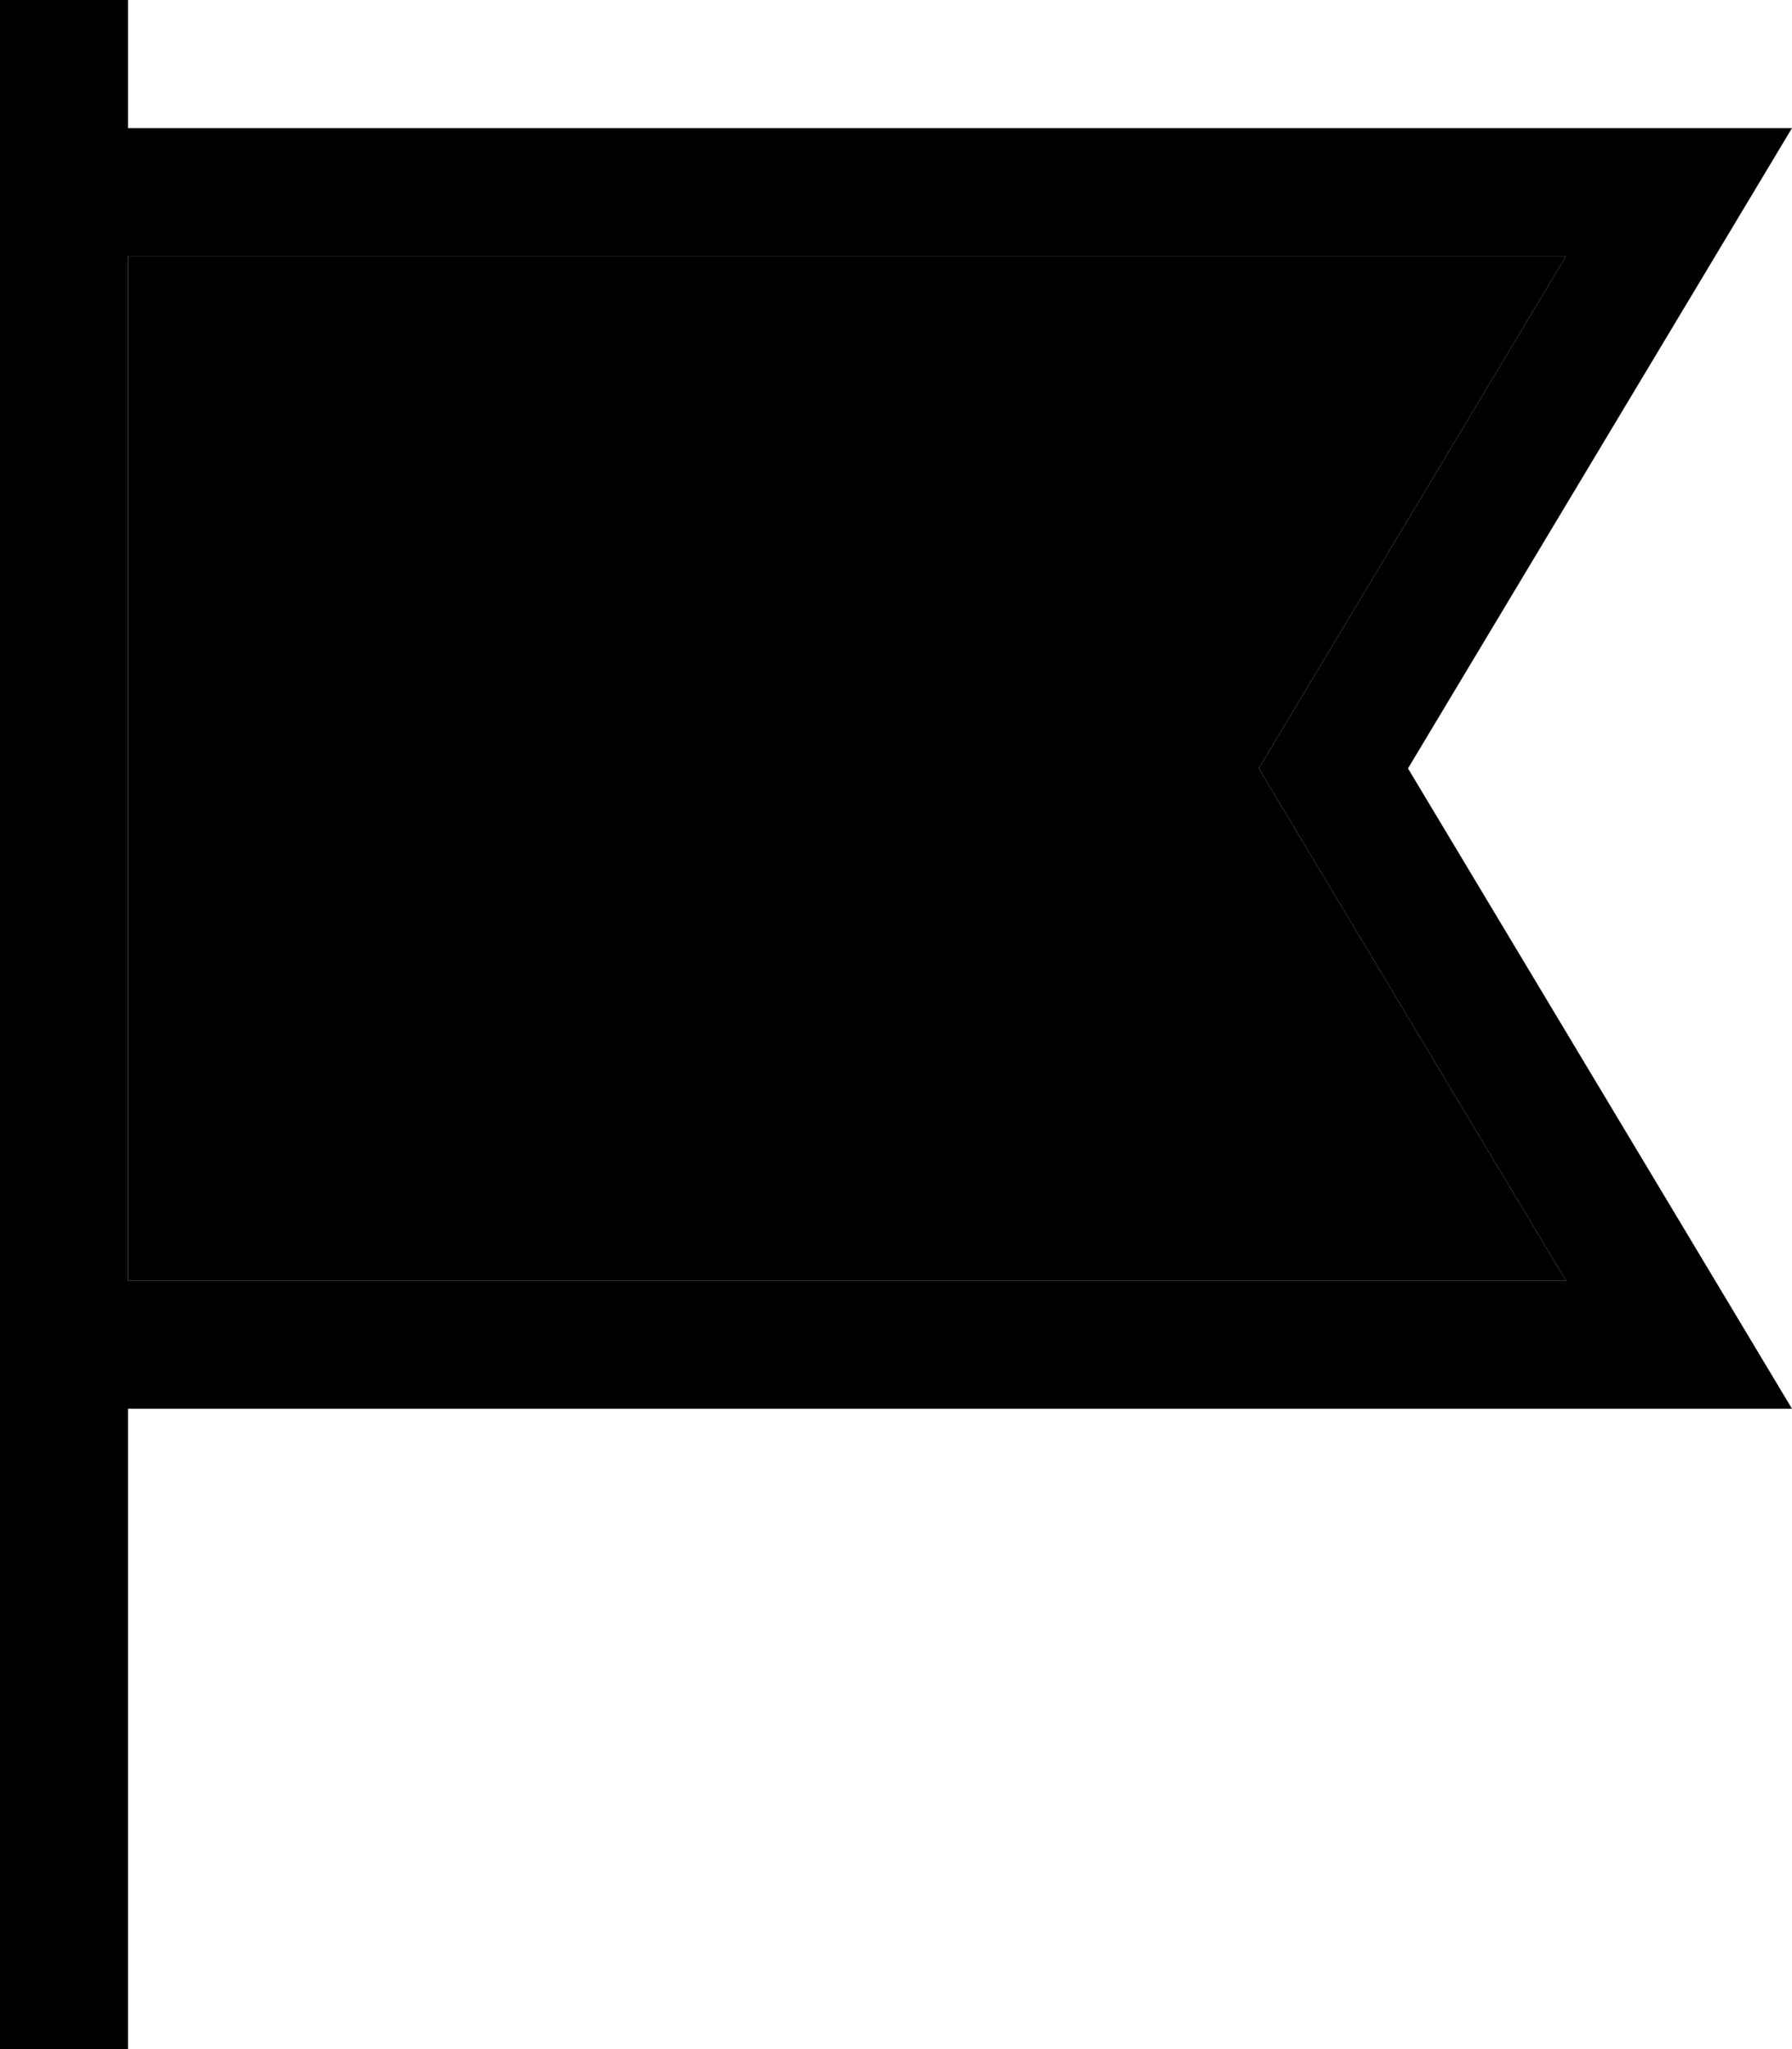 <svg xmlns="http://www.w3.org/2000/svg" viewBox="0 0 448 512"><path class="pr-icon-duotone-secondary" d="M32 64l359.5 0L324.6 175.5 314.7 192l9.9 16.5L391.5 320 32 320 32 64z"/><path class="pr-icon-duotone-primary" d="M32 16L32 0 0 0 0 16 0 32 0 64 0 320l0 32L0 496l0 16 32 0 0-16 0-144 378.7 0 37.3 0-19.2-32L352 192 428.8 64 448 32l-37.3 0L32 32l0-16zm0 48l359.5 0L324.6 175.5 314.7 192l9.9 16.5L391.5 320 32 320 32 64z"/></svg>
